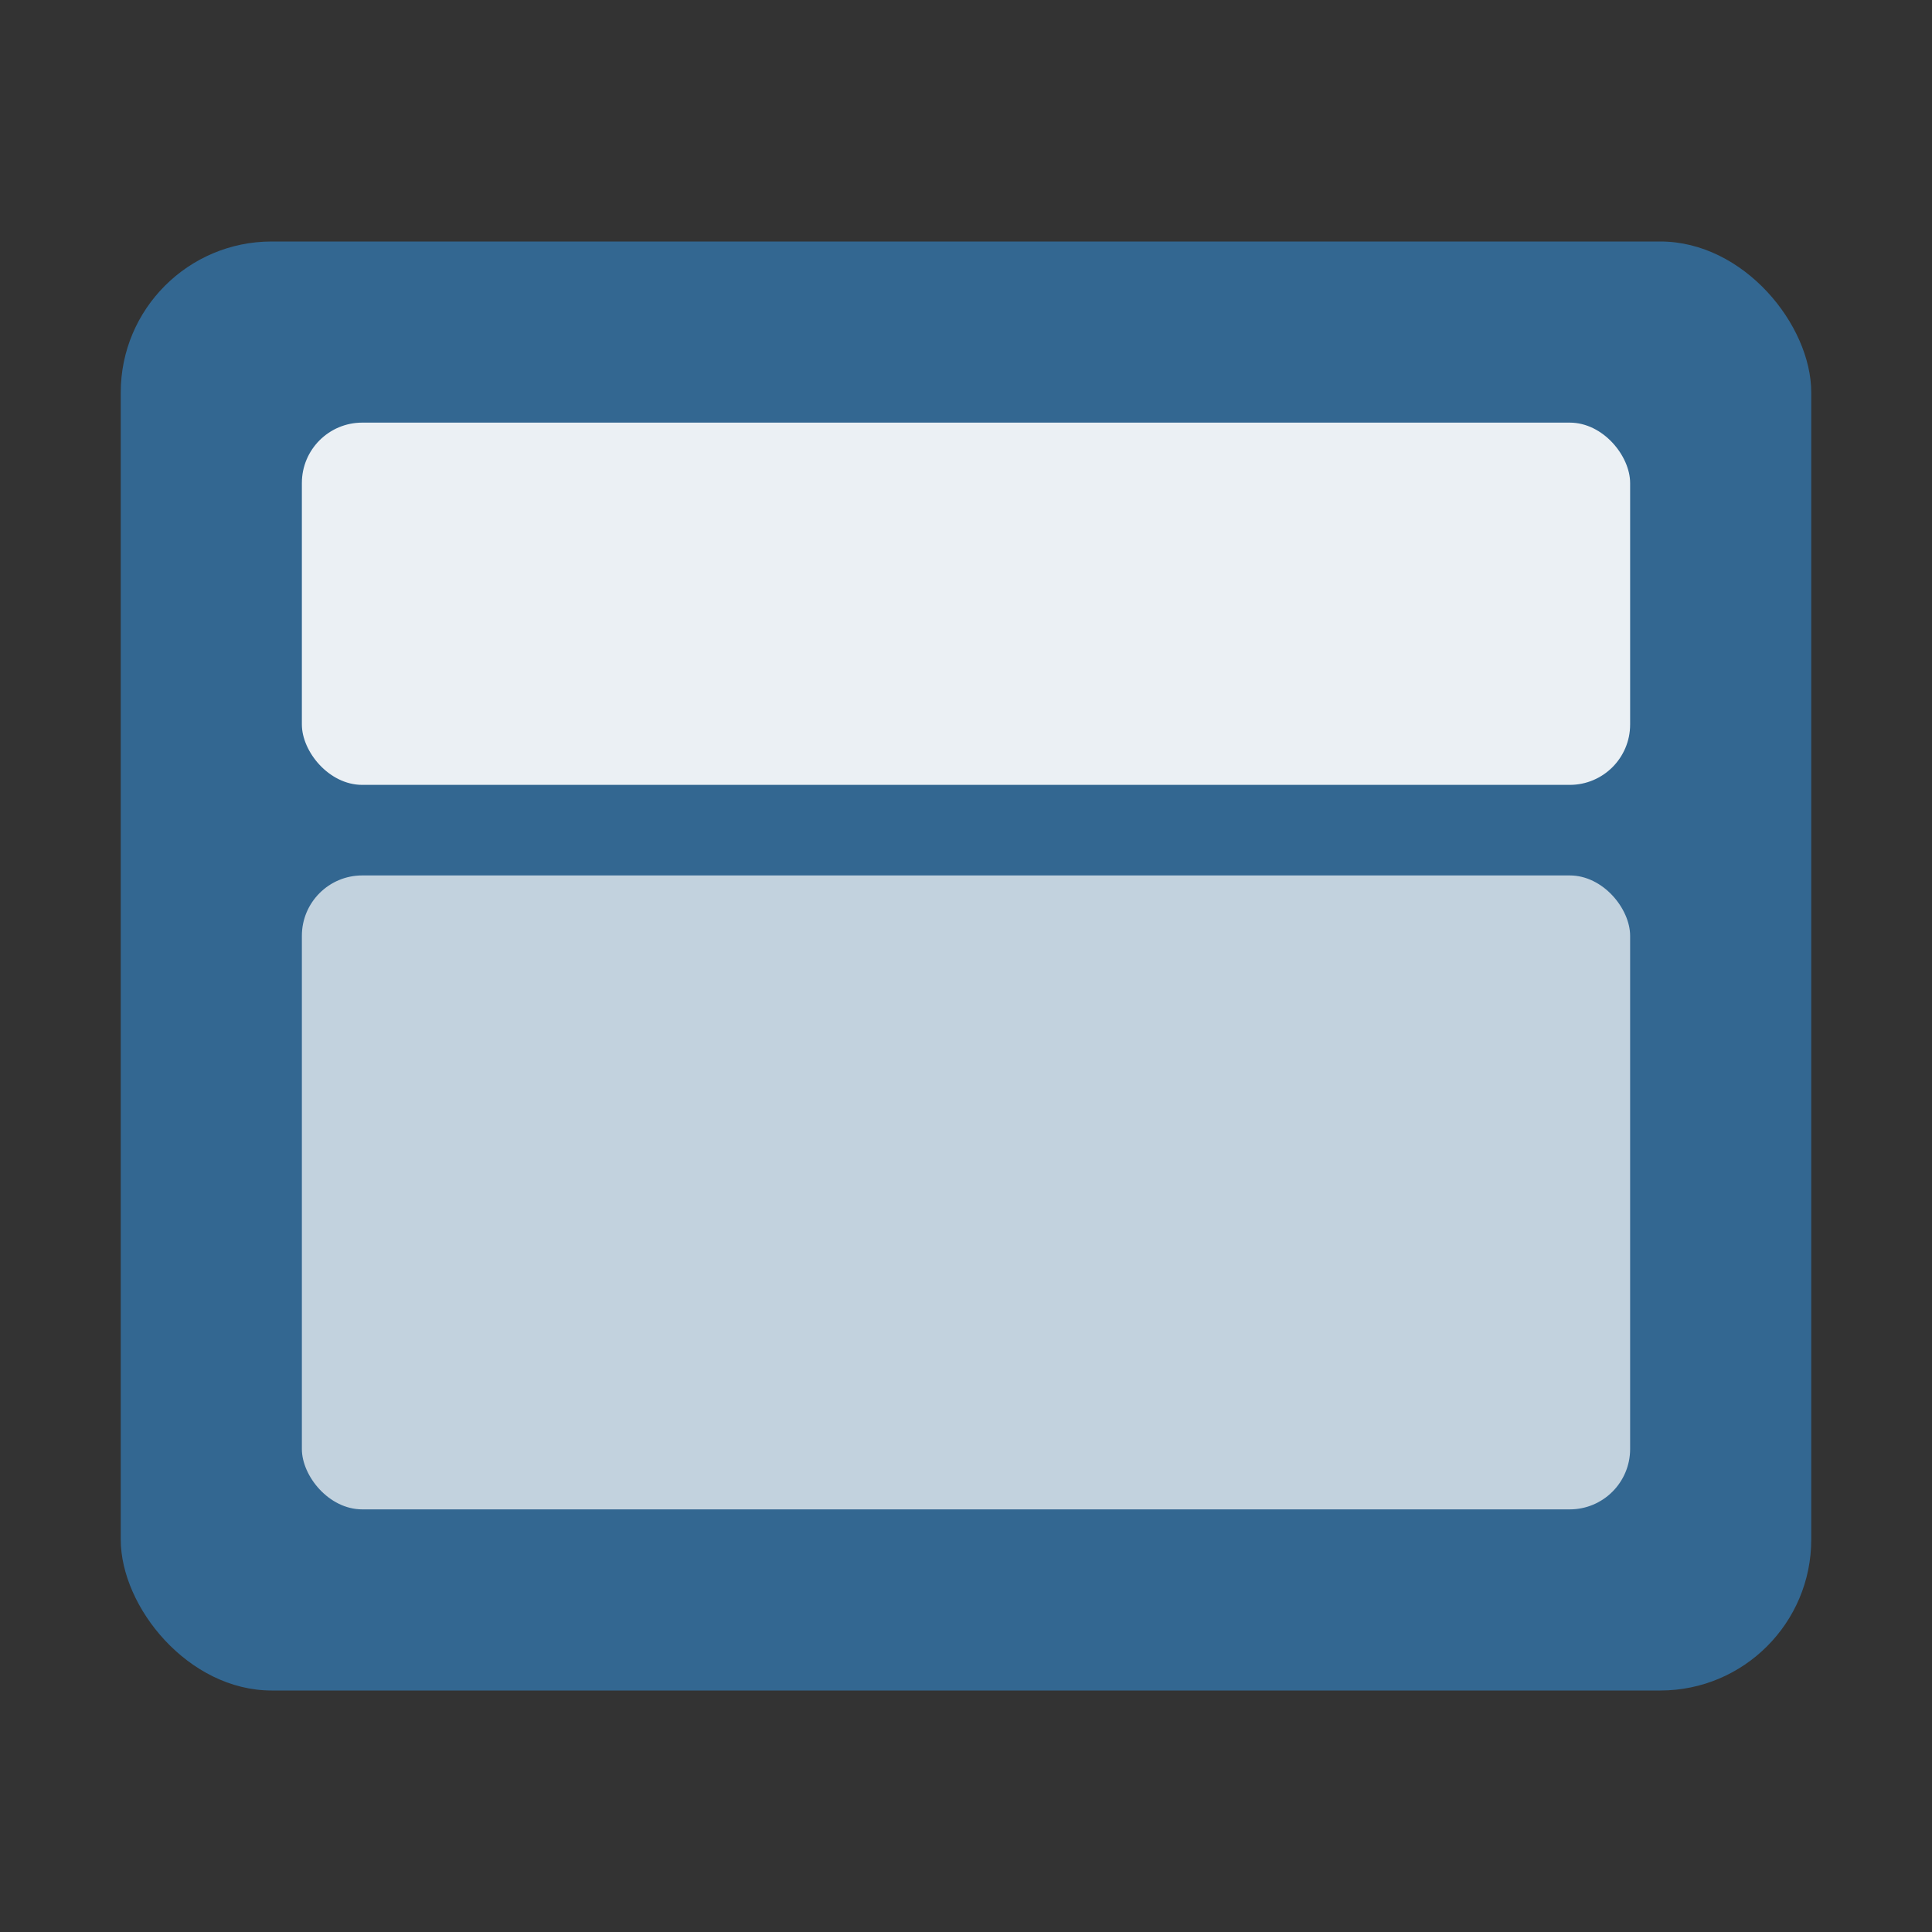 <svg width="256" height="256" viewBox="0 0 256 256" xmlns="http://www.w3.org/2000/svg" fill="none">
  <rect x="0" y="0" width="256" height="256" fill="#333333" stroke="none"/>
  <rect x="16" y="32" width="224" height="192" rx="20" fill="#336791"/>
  <rect x="40" y="56" width="176" height="48" rx="8" fill="#fff" opacity=".9"/>
  <rect x="40" y="116" width="176" height="84" rx="8" fill="#fff" opacity=".7"/>
</svg>


